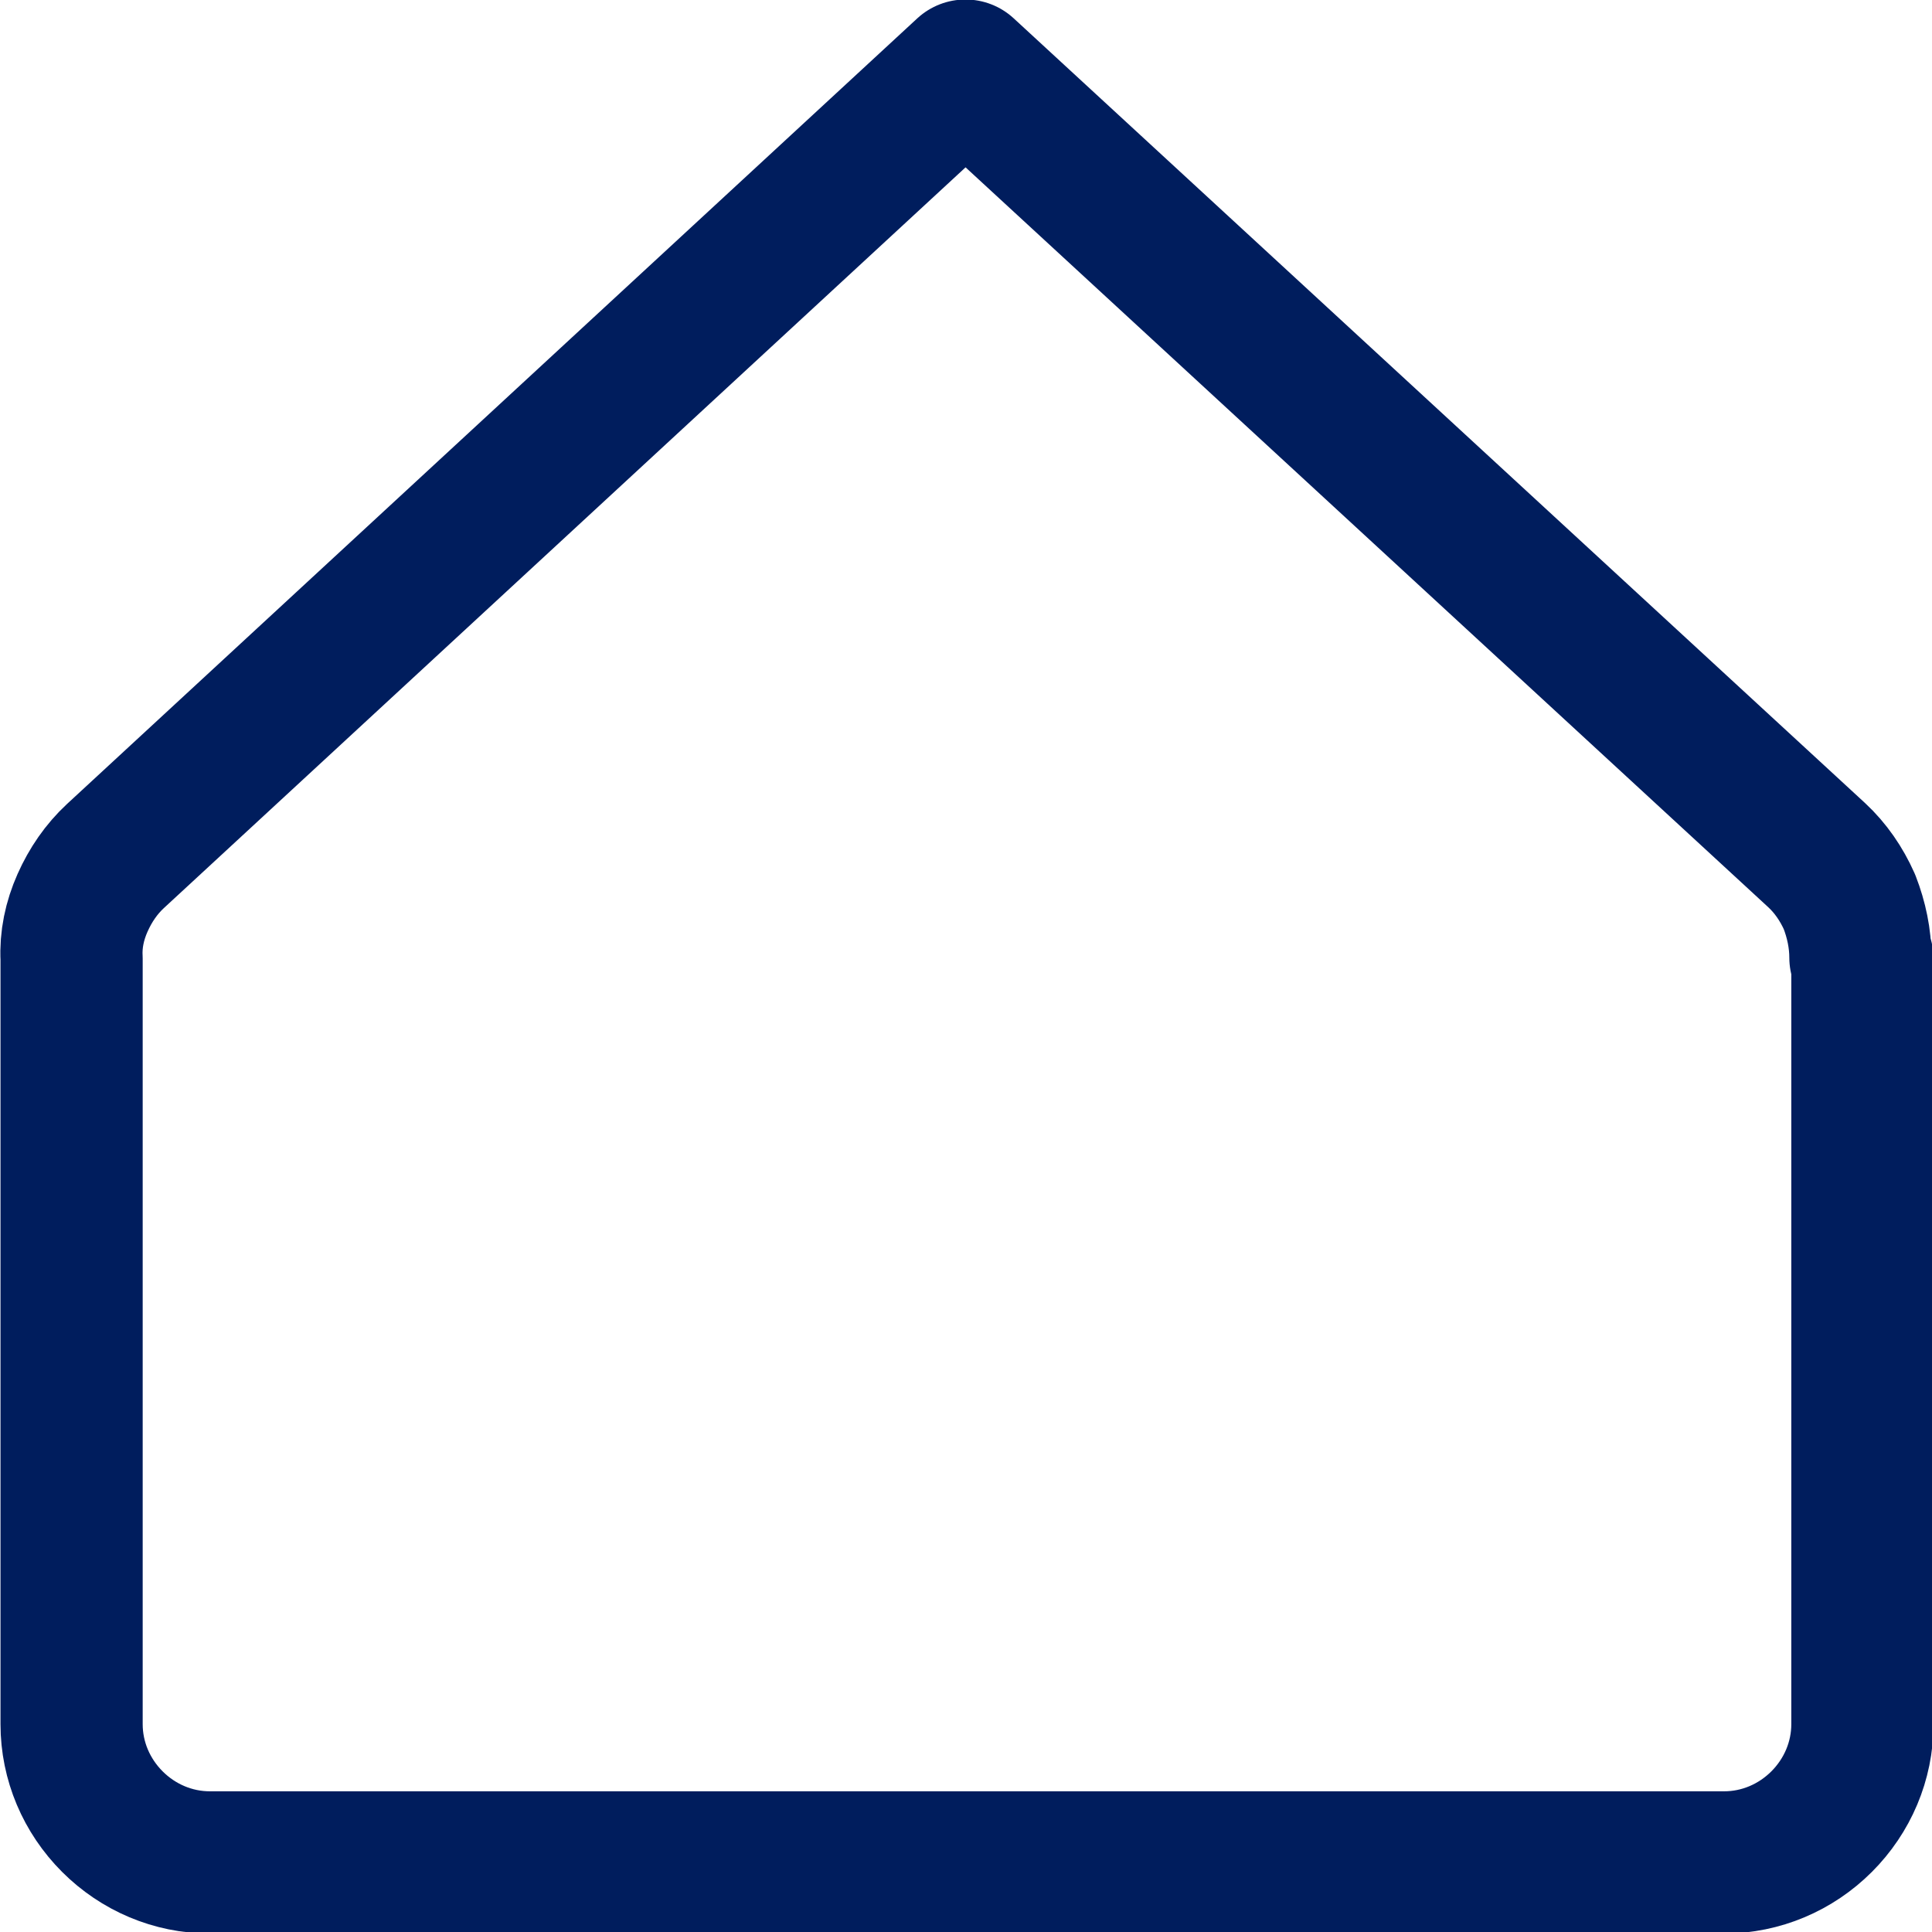 <?xml version="1.0" encoding="UTF-8"?><svg id="Layer_1" xmlns="http://www.w3.org/2000/svg" viewBox="0 0 19.43 19.43"><defs><style>.cls-1{fill:none;stroke:#001d5d;stroke-linecap:round;stroke-linejoin:round;stroke-width:1.43px;}</style></defs><path class="cls-1" d="M18.71,9.63c0-.19-.04-.38-.11-.56-.08-.18-.19-.34-.33-.47L9.71,.71,1.16,8.61c-.14,.13-.25,.29-.33,.47-.08,.18-.12,.37-.11,.56v7.7c0,.37,.15,.72,.41,.98,.26,.26,.61,.41,.98,.41h15.23c.37,0,.72-.15,.98-.41,.26-.26,.41-.61,.41-.98v-7.7Z"/></svg>